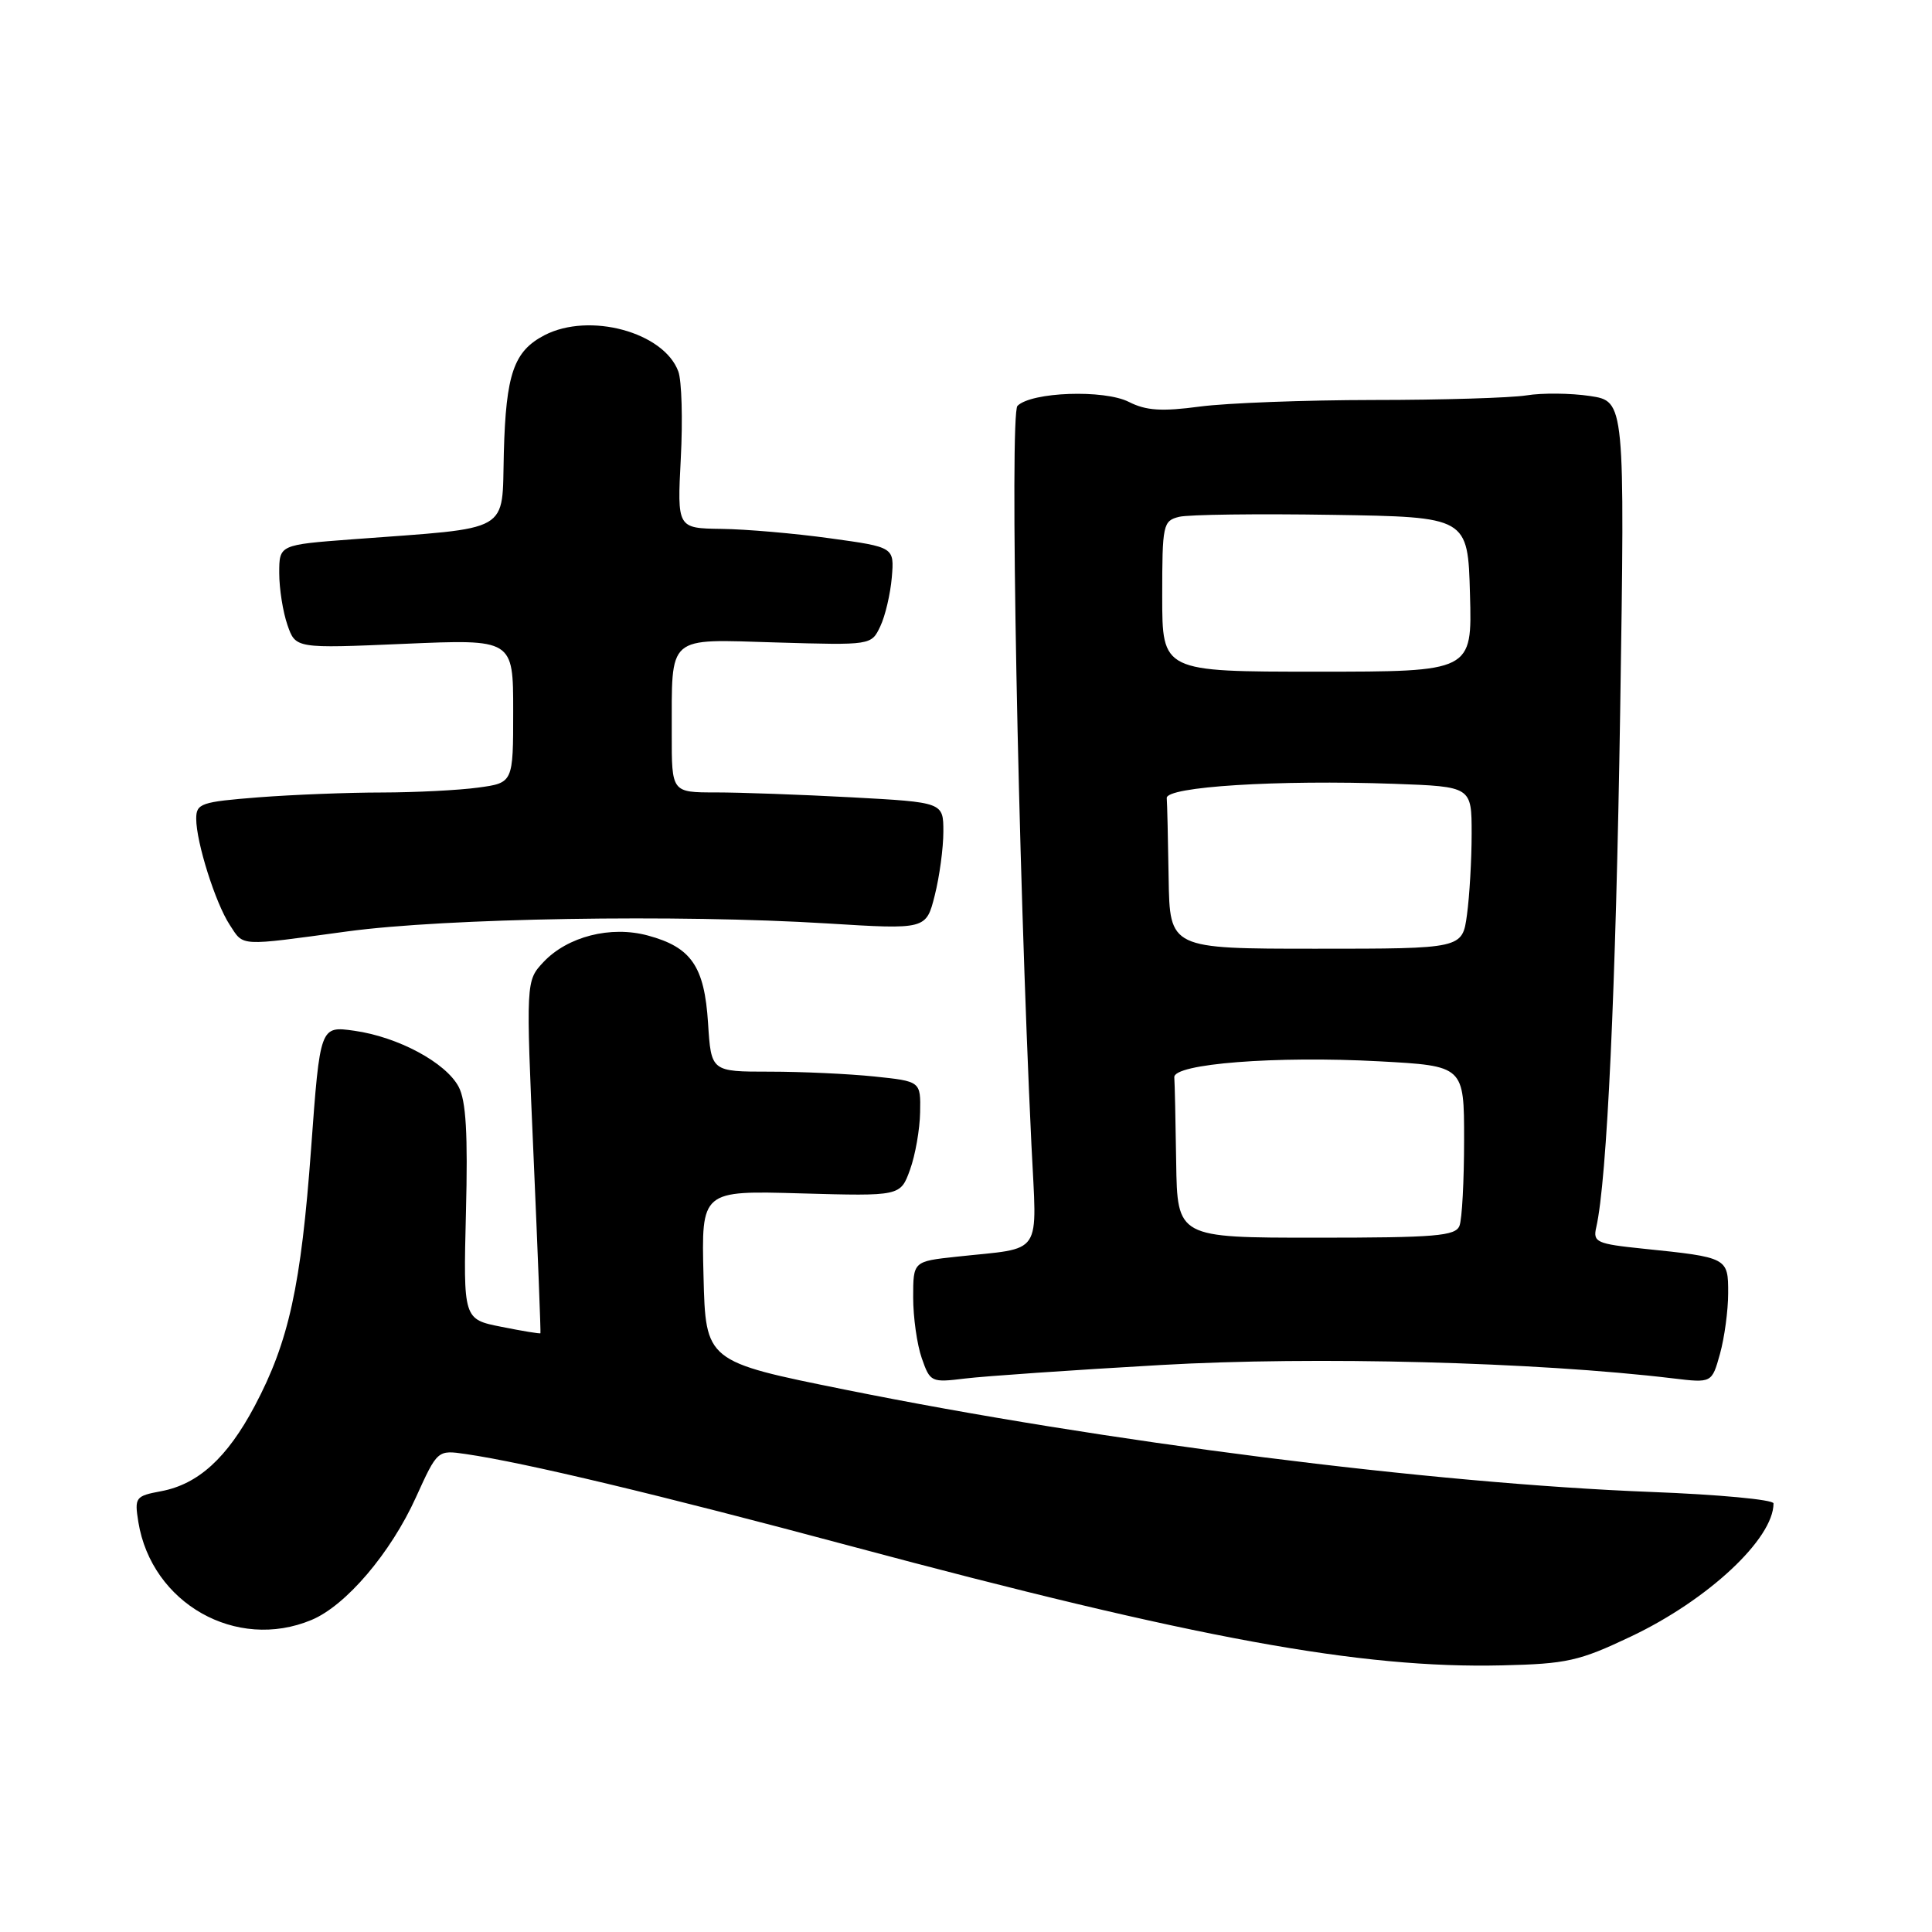 <?xml version="1.0" encoding="UTF-8" standalone="no"?>
<!DOCTYPE svg PUBLIC "-//W3C//DTD SVG 1.1//EN" "http://www.w3.org/Graphics/SVG/1.1/DTD/svg11.dtd" >
<svg xmlns="http://www.w3.org/2000/svg" xmlns:xlink="http://www.w3.org/1999/xlink" version="1.1" viewBox="0 0 256 256">
 <g >
 <path fill="currentColor"
d=" M 216.14 216.83 C 226.34 211.99 235.00 203.89 235.00 199.21 C 235.00 198.71 227.69 198.03 218.75 197.69 C 189.70 196.56 146.36 191.07 112.00 184.14 C 93.50 180.41 93.50 180.41 93.22 169.08 C 92.93 157.75 92.93 157.75 106.12 158.13 C 119.31 158.50 119.31 158.50 120.58 155.00 C 121.28 153.07 121.88 149.65 121.92 147.39 C 122.00 143.28 122.00 143.28 115.85 142.64 C 112.47 142.29 106.23 142.00 101.97 142.00 C 94.23 142.00 94.23 142.00 93.82 135.56 C 93.34 128.04 91.60 125.51 85.84 123.96 C 80.92 122.63 75.21 124.09 72.02 127.47 C 69.68 129.97 69.68 129.97 70.70 153.23 C 71.26 166.03 71.67 176.57 71.61 176.66 C 71.55 176.75 69.22 176.37 66.44 175.81 C 61.39 174.81 61.39 174.81 61.74 160.66 C 62.01 150.22 61.75 145.84 60.77 144.00 C 59.06 140.79 52.75 137.40 46.95 136.58 C 42.41 135.94 42.41 135.94 41.22 152.22 C 39.89 170.40 38.27 177.78 33.75 186.30 C 30.10 193.18 26.26 196.67 21.36 197.59 C 17.94 198.23 17.81 198.41 18.33 201.67 C 20.09 212.47 31.32 218.82 41.28 214.65 C 45.84 212.75 51.77 205.78 55.11 198.41 C 57.97 192.12 57.97 192.12 61.73 192.67 C 69.52 193.80 87.33 198.06 112.71 204.86 C 158.43 217.11 180.26 221.11 199.01 220.67 C 207.63 220.47 209.24 220.11 216.14 216.83 Z  M 153.83 180.87 C 174.20 179.70 203.56 180.47 221.67 182.64 C 226.83 183.26 226.83 183.26 227.91 179.38 C 228.50 177.25 228.99 173.64 228.99 171.36 C 229.00 166.64 228.94 166.61 217.76 165.46 C 211.54 164.82 211.06 164.60 211.51 162.63 C 212.94 156.39 214.11 131.02 214.68 94.33 C 215.31 53.17 215.31 53.17 210.67 52.47 C 208.12 52.09 204.34 52.05 202.27 52.39 C 200.19 52.72 191.07 53.00 182.00 53.00 C 172.93 53.01 162.57 53.40 159.00 53.87 C 153.92 54.55 151.86 54.41 149.59 53.26 C 146.31 51.59 136.67 51.93 134.82 53.78 C 133.76 54.84 134.89 114.60 136.67 151.69 C 137.39 166.76 138.40 165.25 126.75 166.52 C 121.00 167.14 121.00 167.14 121.00 171.92 C 121.00 174.55 121.51 178.17 122.14 179.97 C 123.25 183.15 123.39 183.21 127.89 182.66 C 130.42 182.35 142.10 181.54 153.83 180.87 Z  M 46.00 123.42 C 59.05 121.65 89.81 121.14 109.61 122.36 C 122.72 123.17 122.72 123.17 123.86 118.64 C 124.49 116.15 125.00 112.36 125.00 110.21 C 125.00 106.31 125.00 106.31 112.84 105.65 C 106.16 105.29 98.06 105.00 94.84 105.00 C 89.00 105.00 89.00 105.00 89.01 97.25 C 89.04 83.96 88.19 84.70 102.87 85.13 C 115.45 85.50 115.45 85.50 116.64 83.00 C 117.30 81.62 117.98 78.70 118.17 76.50 C 118.50 72.50 118.50 72.50 110.00 71.33 C 105.32 70.68 98.85 70.12 95.61 70.08 C 89.73 70.00 89.73 70.00 90.21 60.71 C 90.48 55.60 90.33 50.43 89.88 49.22 C 87.96 44.01 78.11 41.34 72.16 44.41 C 68.08 46.53 67.04 49.52 66.76 60.00 C 66.47 70.78 68.08 69.86 46.71 71.46 C 37.00 72.19 37.00 72.19 37.00 75.94 C 37.00 78.01 37.49 81.10 38.09 82.82 C 39.17 85.93 39.17 85.93 53.59 85.31 C 68.00 84.69 68.00 84.69 68.00 94.21 C 68.00 103.73 68.00 103.73 63.36 104.36 C 60.81 104.71 55.07 105.00 50.61 105.01 C 46.15 105.01 38.79 105.30 34.25 105.65 C 26.62 106.25 26.00 106.46 26.00 108.49 C 26.00 111.60 28.54 119.65 30.44 122.55 C 32.33 125.44 31.49 125.39 46.00 123.42 Z  M 155.85 154.00 C 155.77 148.50 155.66 143.44 155.60 142.75 C 155.46 140.95 169.08 139.89 182.75 140.63 C 194.00 141.24 194.00 141.24 194.00 151.04 C 194.00 156.43 193.73 161.55 193.39 162.42 C 192.87 163.78 190.24 164.00 174.39 164.00 C 156.00 164.00 156.00 164.00 155.85 154.00 Z  M 154.85 116.36 C 154.77 111.21 154.66 106.44 154.60 105.75 C 154.48 104.24 169.27 103.31 184.75 103.86 C 195.00 104.23 195.00 104.23 195.00 110.47 C 195.00 113.91 194.72 118.74 194.38 121.22 C 193.77 125.71 193.77 125.71 174.38 125.71 C 155.00 125.71 155.00 125.71 154.85 116.36 Z  M 154.00 79.02 C 154.00 69.50 154.10 69.01 156.25 68.48 C 157.49 68.18 166.60 68.06 176.50 68.22 C 194.50 68.50 194.50 68.50 194.78 78.75 C 195.07 89.00 195.07 89.00 174.53 89.00 C 154.00 89.00 154.00 89.00 154.00 79.02 Z "/>
</g>
</svg>